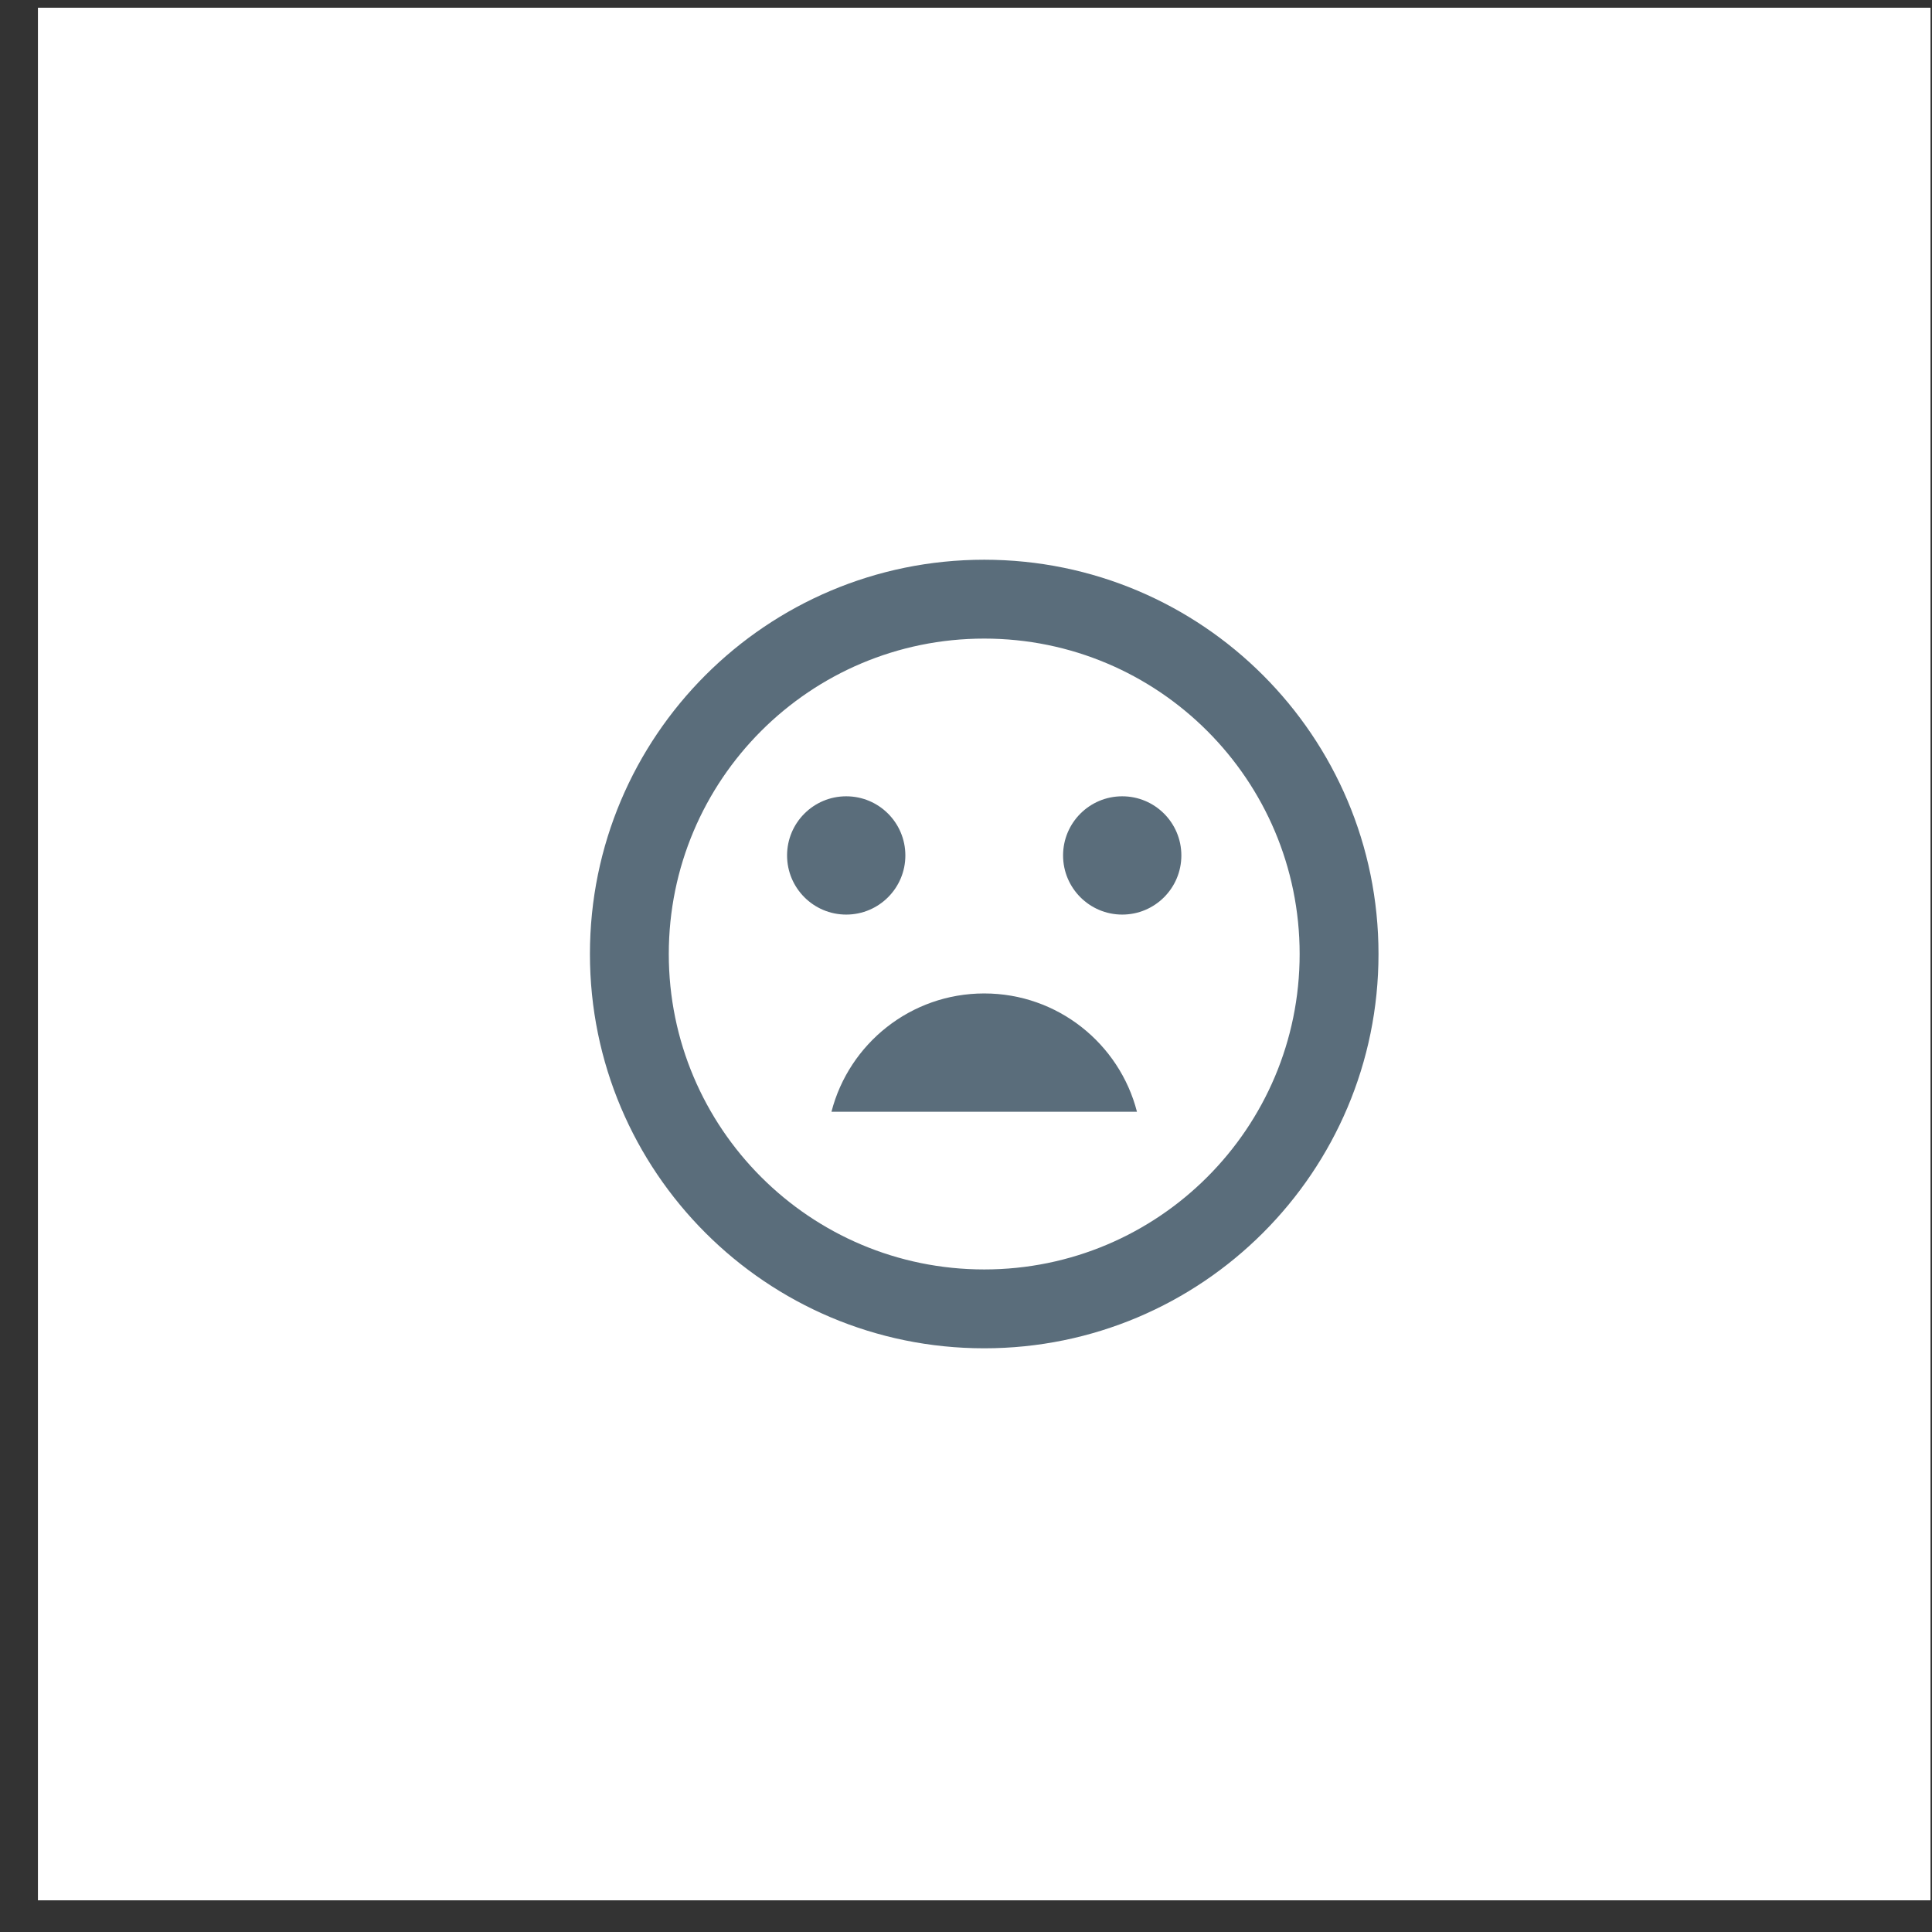 <svg width="49" height="49" viewBox="0 0 49 49" fill="none" xmlns="http://www.w3.org/2000/svg">
<rect x="0" y="0" width="49" height="49" fill="#333333" stroke="none"/>
<g clip-path="url(#clip0)">
<rect x="0.962" y="0.196" width="48" height="48" fill="white"/>
<path fill-rule="evenodd" clip-rule="evenodd" d="M34.962 24.196C34.962 29.719 30.485 34.196 24.962 34.196C19.439 34.196 14.962 29.719 14.962 24.196C14.962 18.673 19.439 14.196 24.962 14.196C30.485 14.196 34.962 18.673 34.962 24.196ZM32.962 24.196C32.962 28.614 29.38 32.196 24.962 32.196C20.544 32.196 16.962 28.614 16.962 24.196C16.962 19.777 20.544 16.196 24.962 16.196C29.38 16.196 32.962 19.777 32.962 24.196ZM21.462 23.196C22.291 23.196 22.962 22.524 22.962 21.696C22.962 20.867 22.291 20.196 21.462 20.196C20.634 20.196 19.962 20.867 19.962 21.696C19.962 22.524 20.634 23.196 21.462 23.196ZM29.962 21.696C29.962 22.524 29.291 23.196 28.462 23.196C27.634 23.196 26.962 22.524 26.962 21.696C26.962 20.867 27.634 20.196 28.462 20.196C29.291 20.196 29.962 20.867 29.962 21.696ZM24.962 25.196C23.098 25.196 21.532 26.471 21.088 28.196H28.836C28.392 26.471 26.826 25.196 24.962 25.196Z" fill="#5A6D7B"/>
</g>
<defs>
<clipPath id="clip0">
<rect width="48" height="48" fill="white" transform="translate(0.962 0.196)"/>
</clipPath>
</defs>
</svg>
